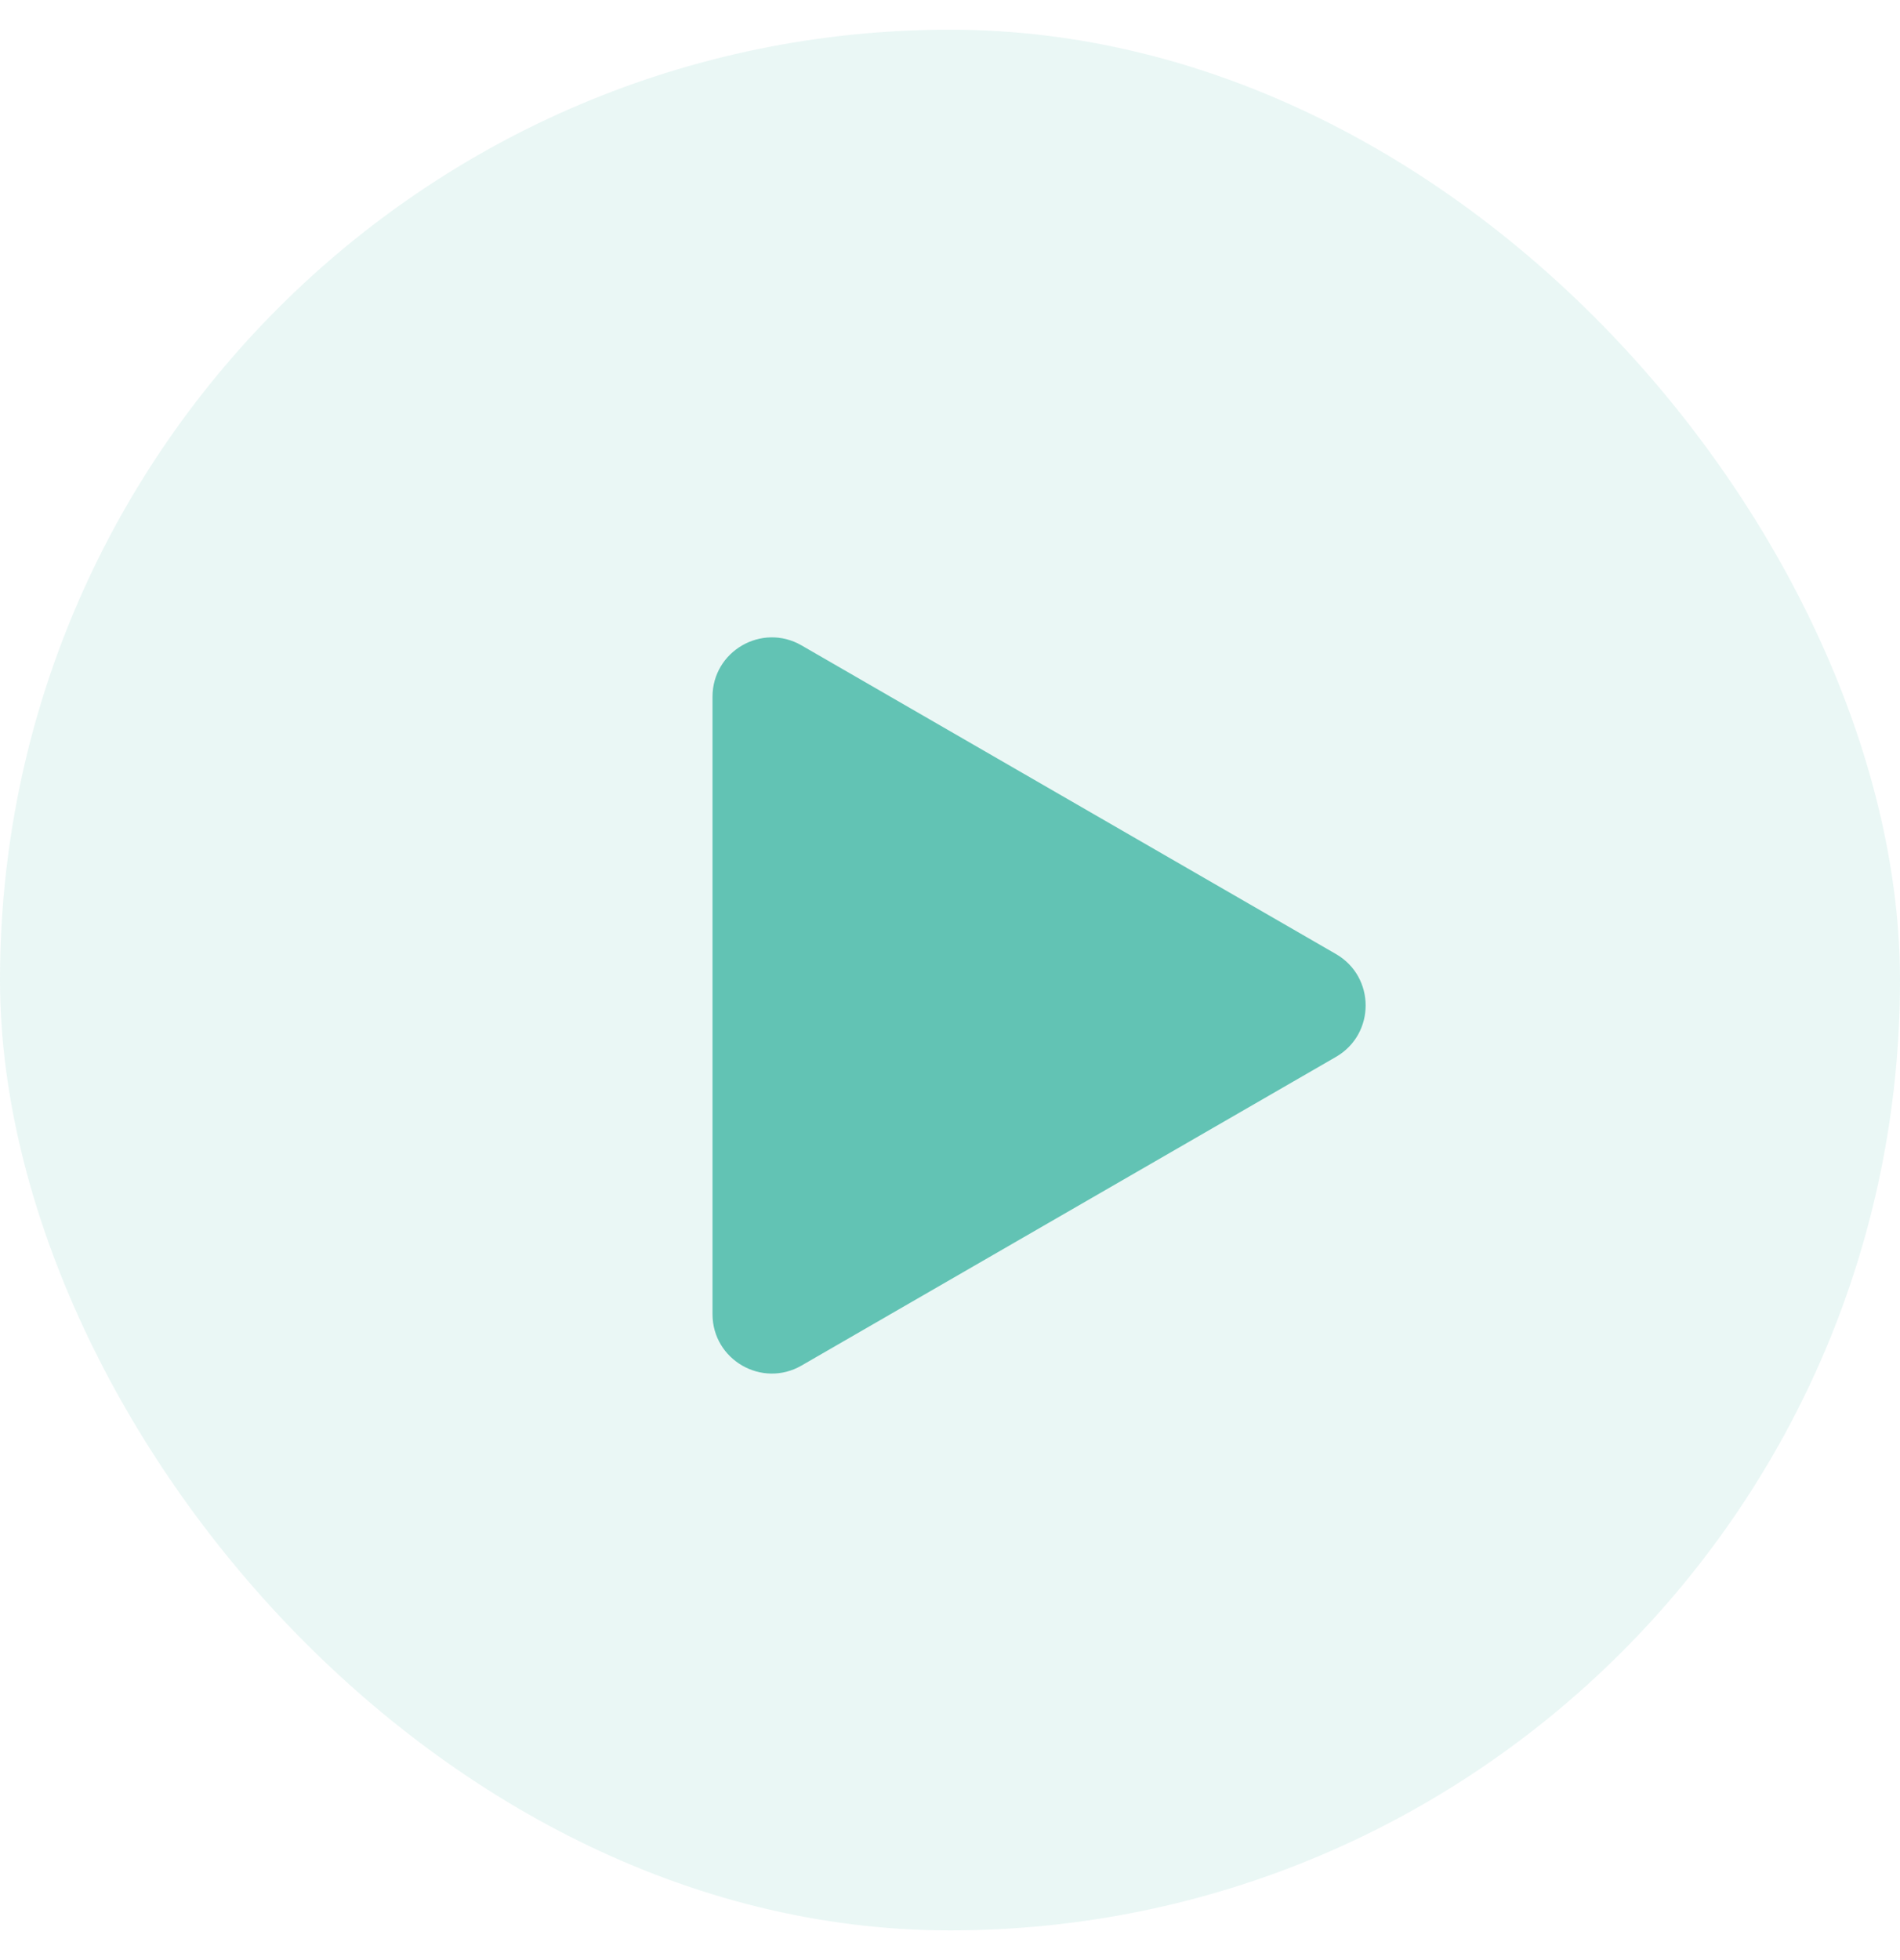 <svg width="32" height="33" viewBox="0 0 32 33" fill="none" xmlns="http://www.w3.org/2000/svg">
<rect y="0.5" width="32" height="32" rx="16" fill="#28ad99" fill-opacity="0.1"/>
<path opacity="0.7" d="M22.5 16.062C23.167 16.447 23.167 17.409 22.5 17.794L13.5 22.99C12.833 23.375 12 22.894 12 22.124V11.732C12 10.962 12.833 10.481 13.5 10.866L22.5 16.062Z" fill="#28ad99"/>
</svg>
